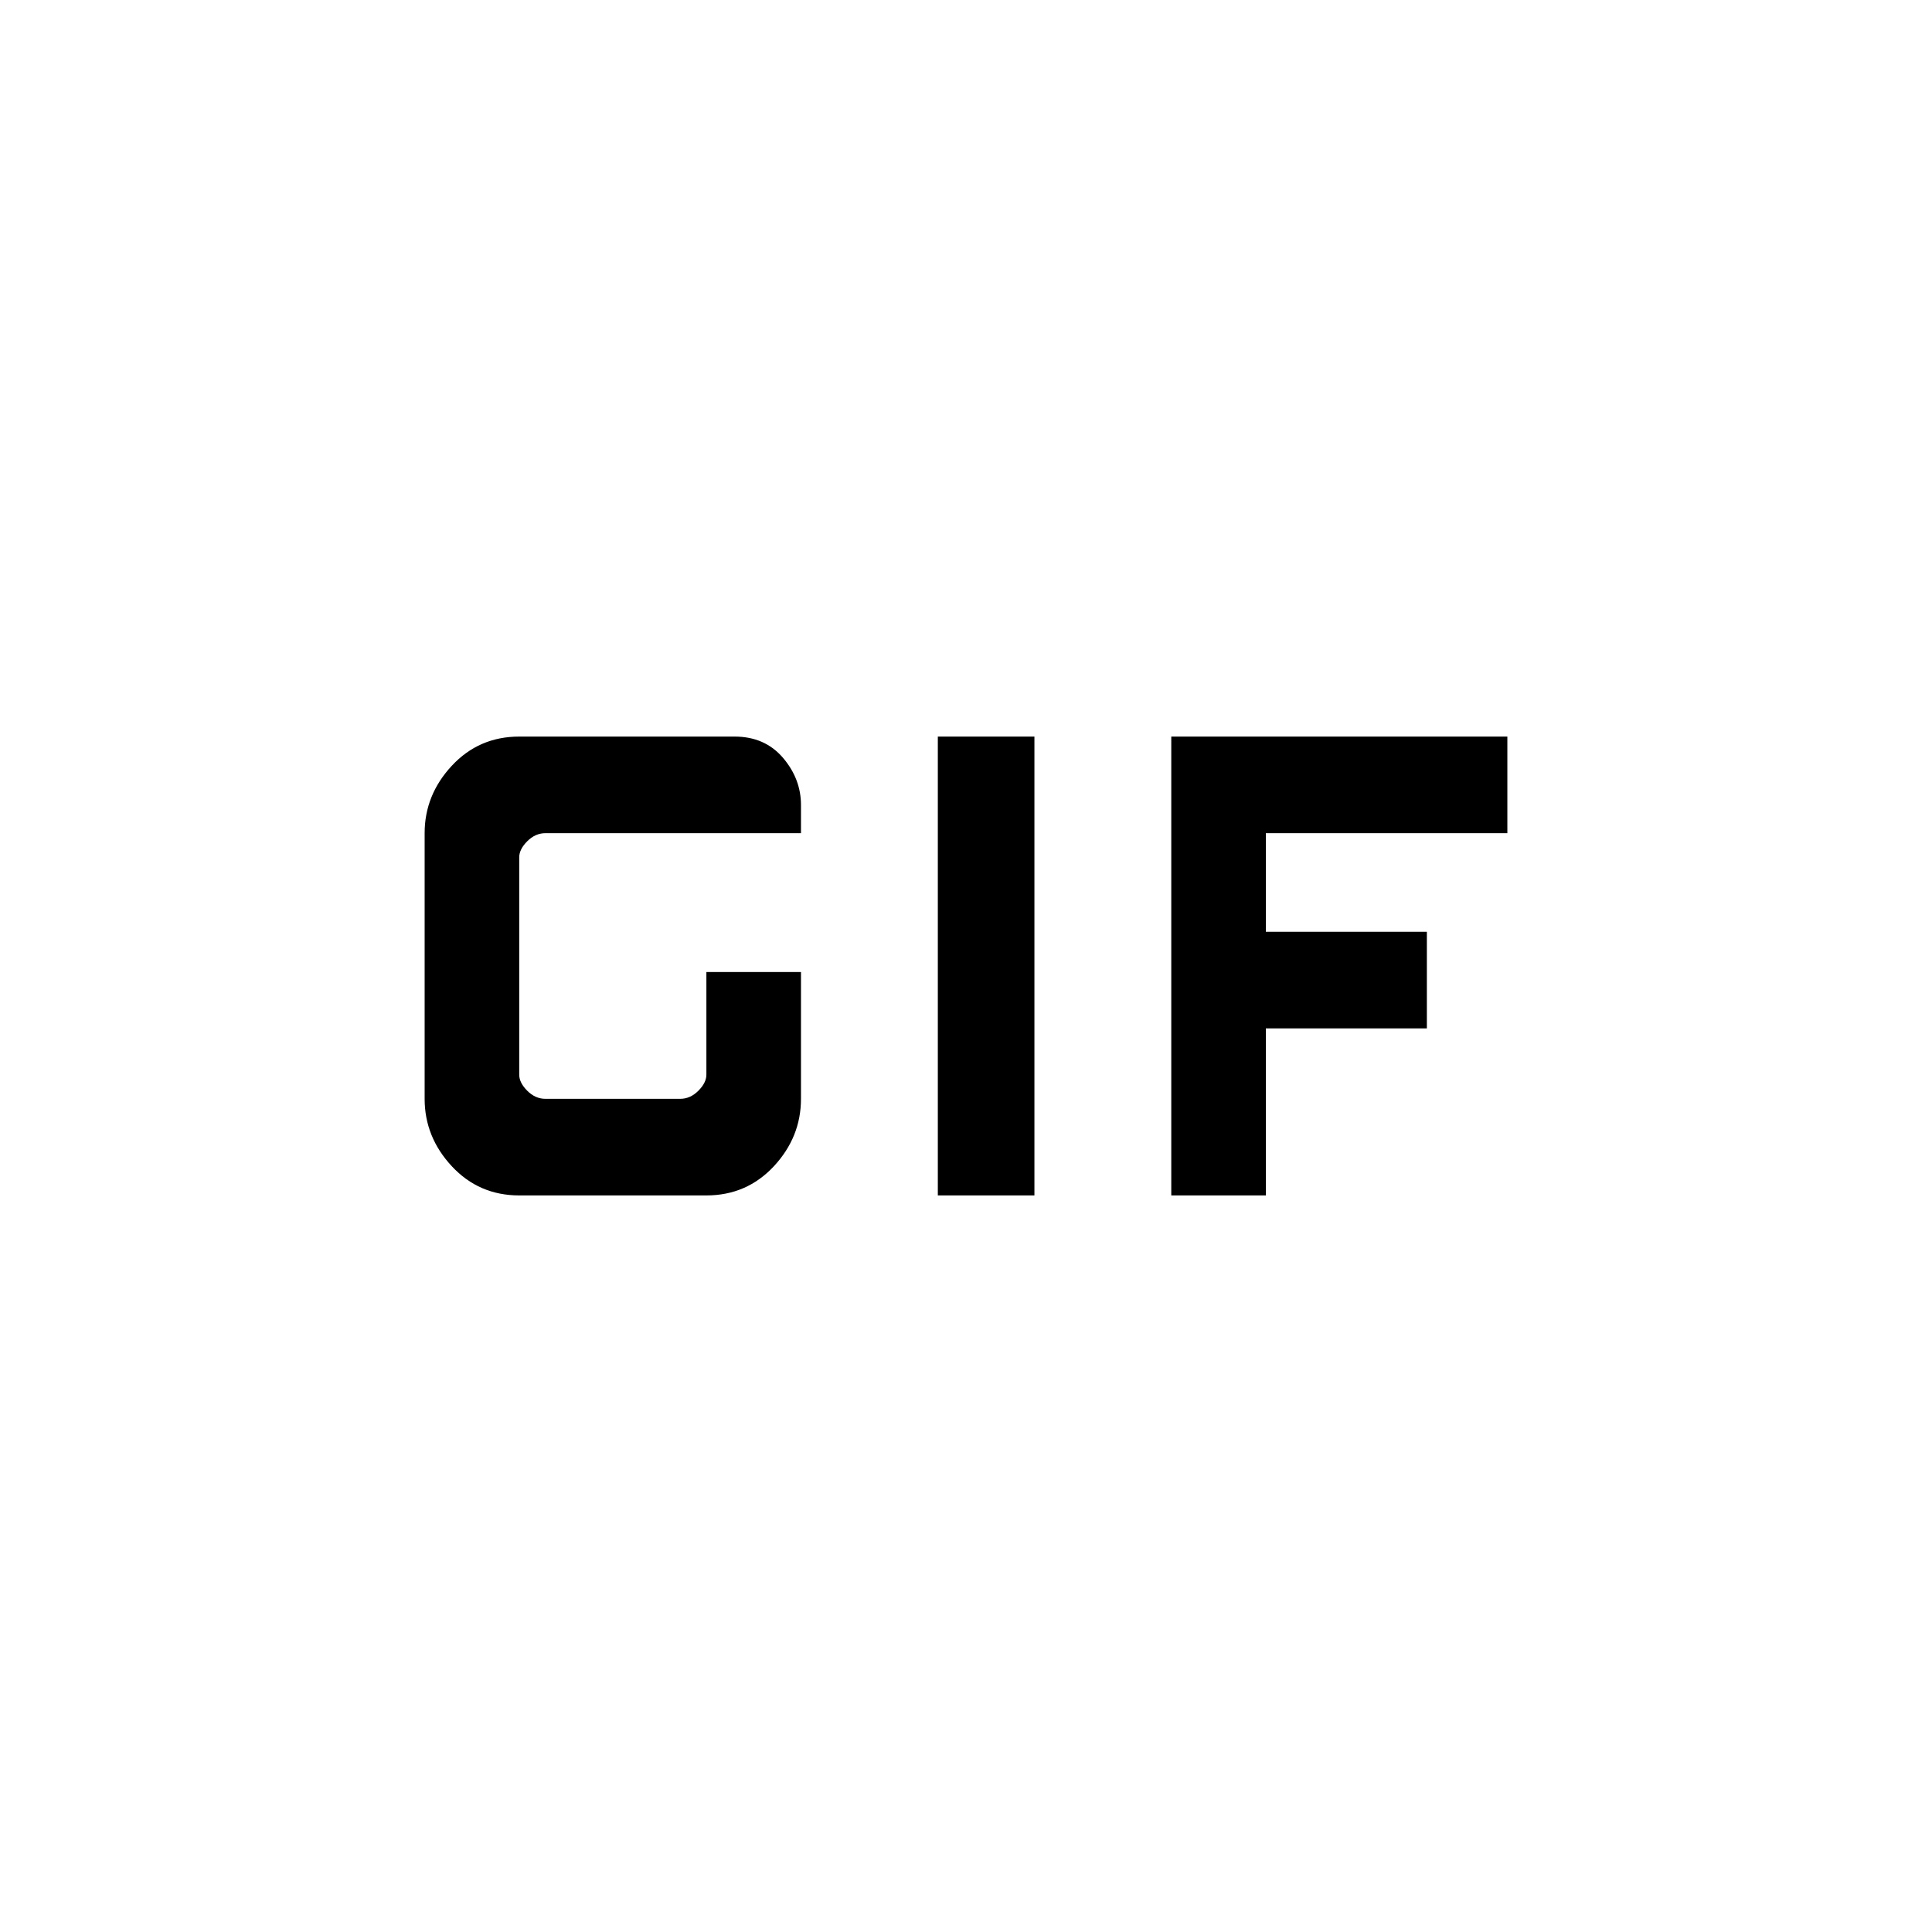 <svg xmlns="http://www.w3.org/2000/svg" viewBox="0 0 24 24"><path d="M11.65 14.85v-5.7h1.2v5.7Zm-5.2 0q-.5 0-.837-.362-.338-.363-.338-.838v-3.3q0-.475.338-.838.337-.362.837-.362h2.675q.375 0 .6.262.225.263.225.588v.35H6.775q-.125 0-.225.1t-.1.2v2.7q0 .1.1.2t.225.1H8.45q.125 0 .225-.1t.1-.2v-1.275H9.95v1.575q0 .475-.337.838-.338.362-.838.362Zm8.1 0v-5.7h4.175v1.2h-3v1.225h2v1.2h-2v2.075Z"/></svg>